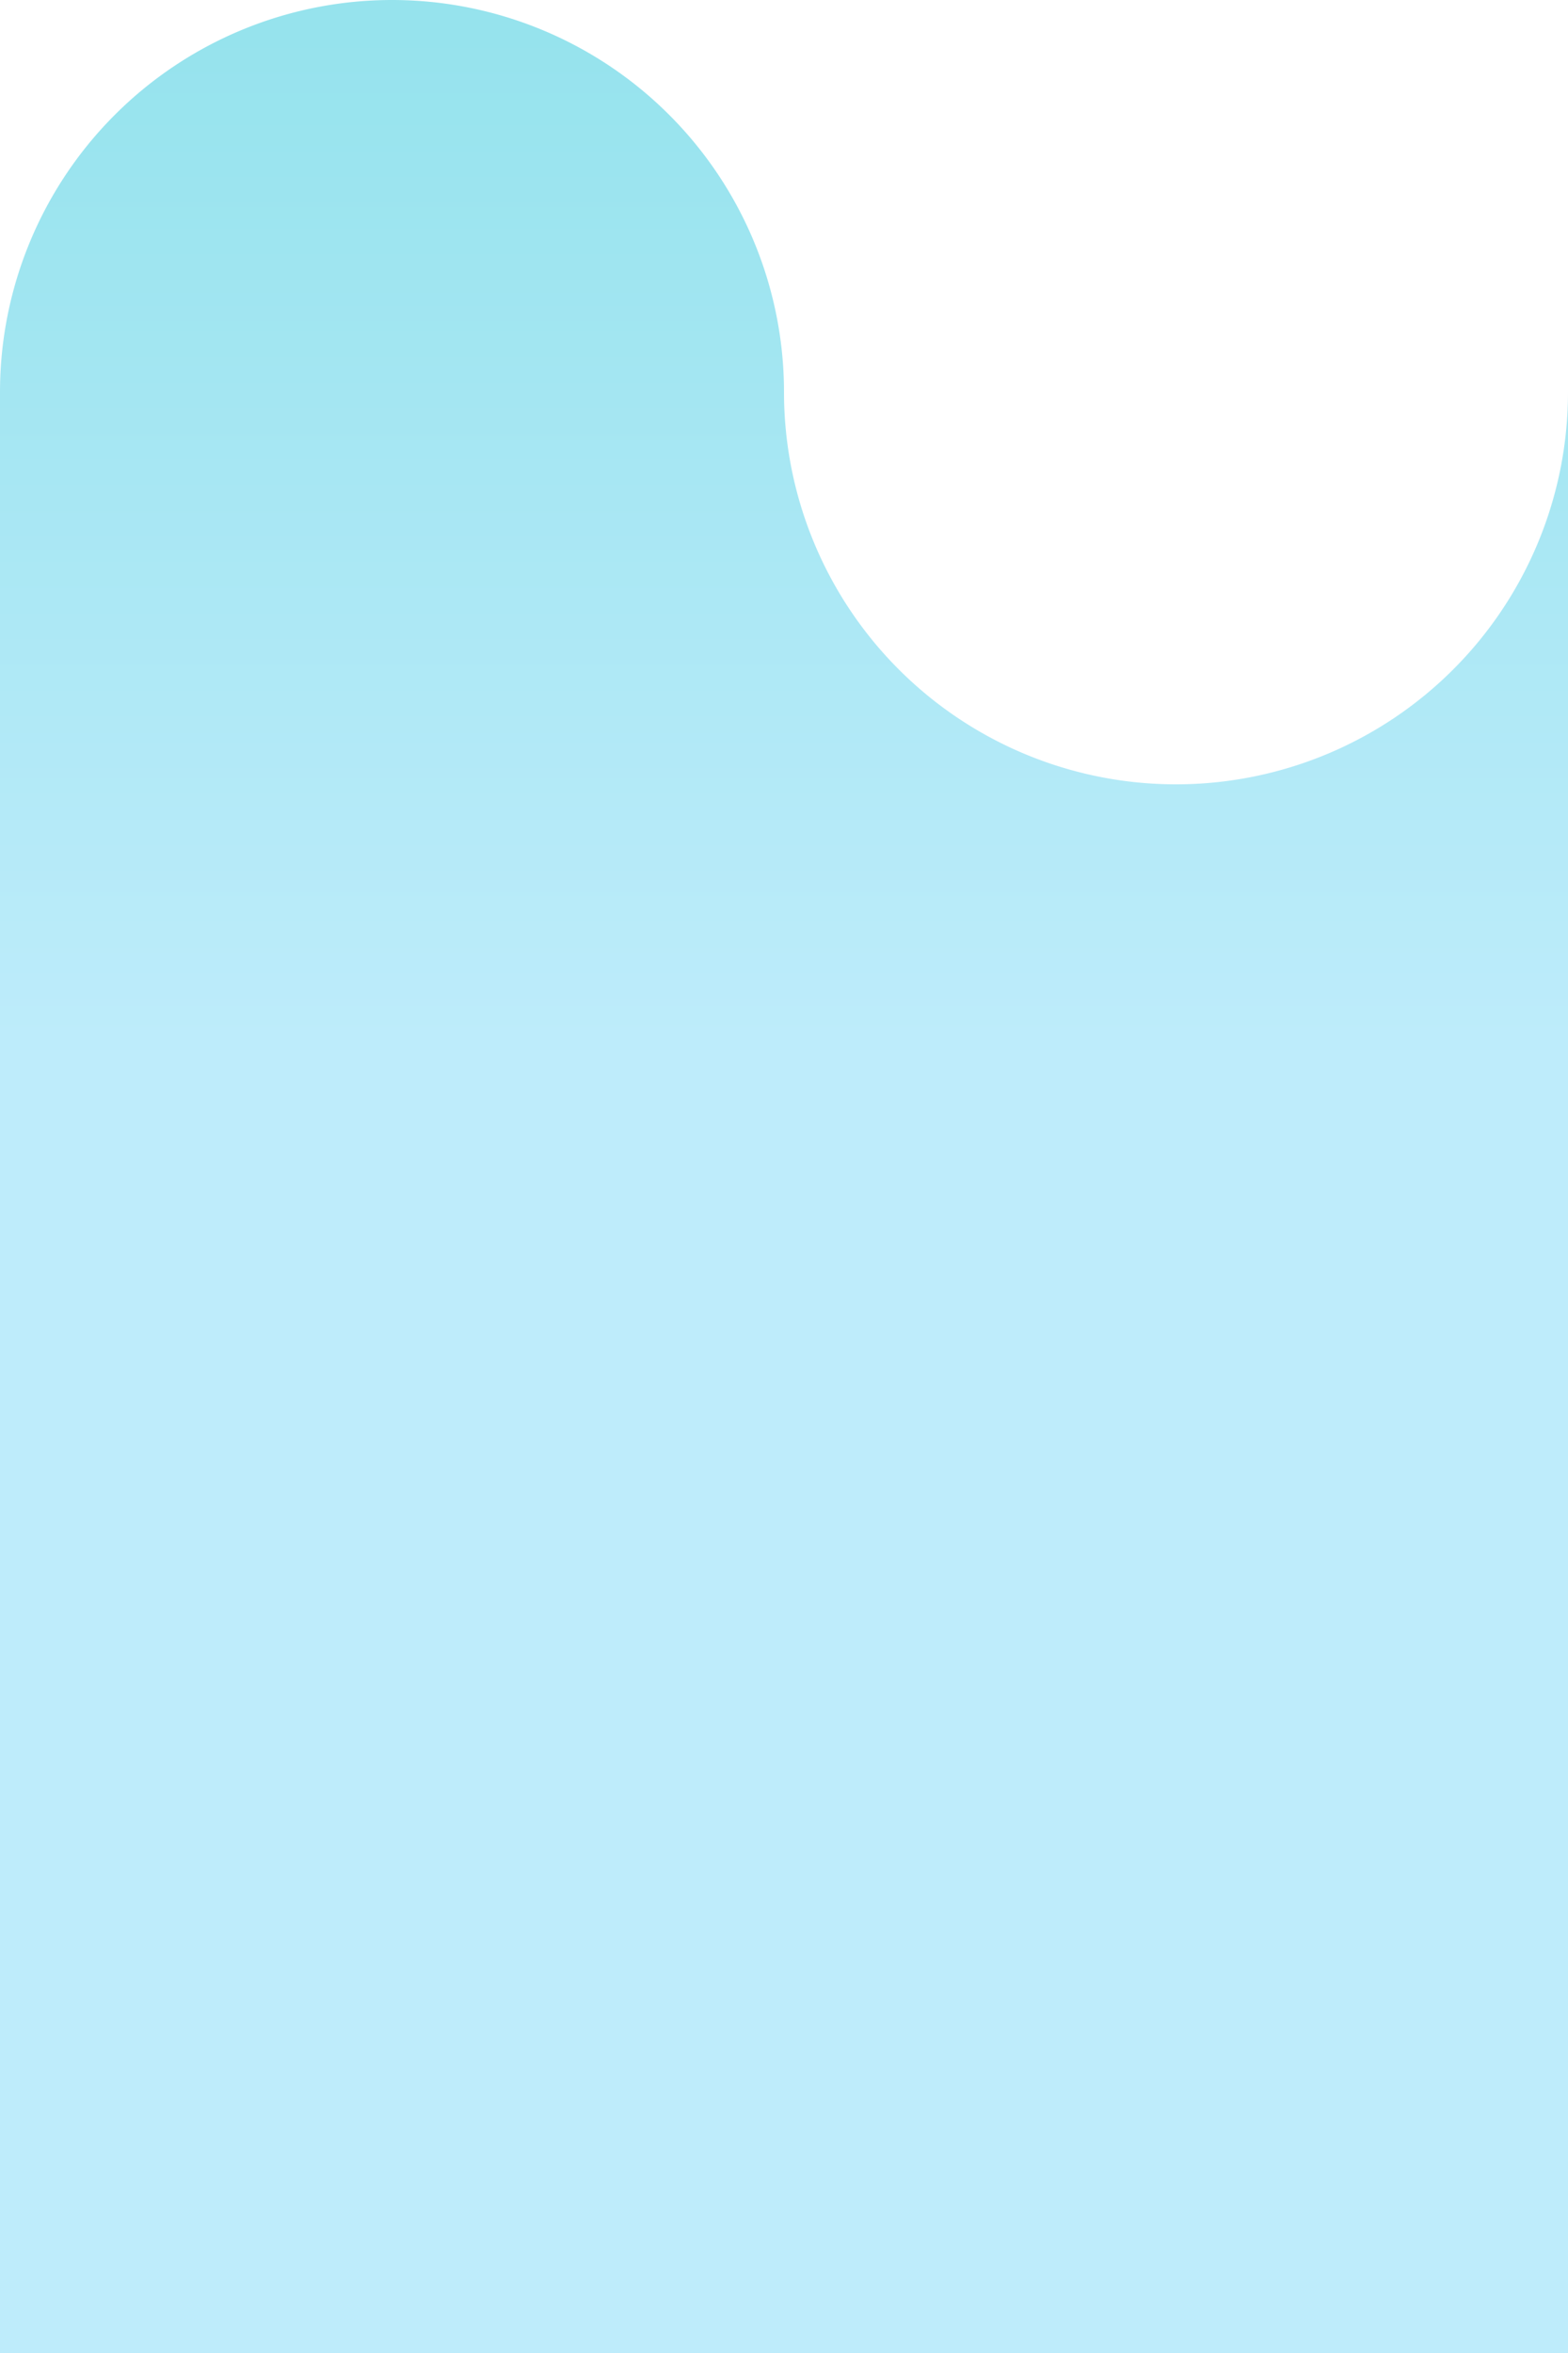 <?xml version="1.0" encoding="UTF-8" standalone="no"?>
<!-- Created with Inkscape (http://www.inkscape.org/) -->

<svg
   width="22mm"
   height="33mm"
   viewBox="0 0 22 33"
   version="1.1"
   id="svg1"
   xmlns:xlink="http://www.w3.org/1999/xlink"
   xmlns="http://www.w3.org/2000/svg"
   xmlns:svg="http://www.w3.org/2000/svg">
  <defs
     id="defs1">
    <linearGradient
       xlink:href="#linearGradient20"
       id="linearGradient22"
       gradientUnits="userSpaceOnUse"
       x1="4017.869"
       y1="99.579"
       x2="4017.869"
       y2="85.159"
       gradientTransform="translate(-3861.064,-84.667)" />
    <linearGradient
       id="linearGradient20">
      <stop
         style="stop-color:#beecfb;stop-opacity:1;"
         offset="0"
         id="stop8" />
      <stop
         style="stop-color:#96e3ed;stop-opacity:1;"
         offset="1"
         id="stop17" />
    </linearGradient>
  </defs>
  <g
     id="layer1">
    <path
       style="display:inline;fill:url(#linearGradient22);fill-opacity:1;stroke:none;stroke-width:1.219"
       d="M 5.5,0 A 5.5,5.5 0 0 0 0,5.5 v 11.087 2.636 13.777 H 22 V 19.223 16.587 5.5 A 5.5,5.5 0 0 1 16.5,11 5.5,5.5 0 0 1 11,5.5 5.5,5.5 0 0 0 5.5,0 Z"
       id="path41" />
  </g>
</svg>
